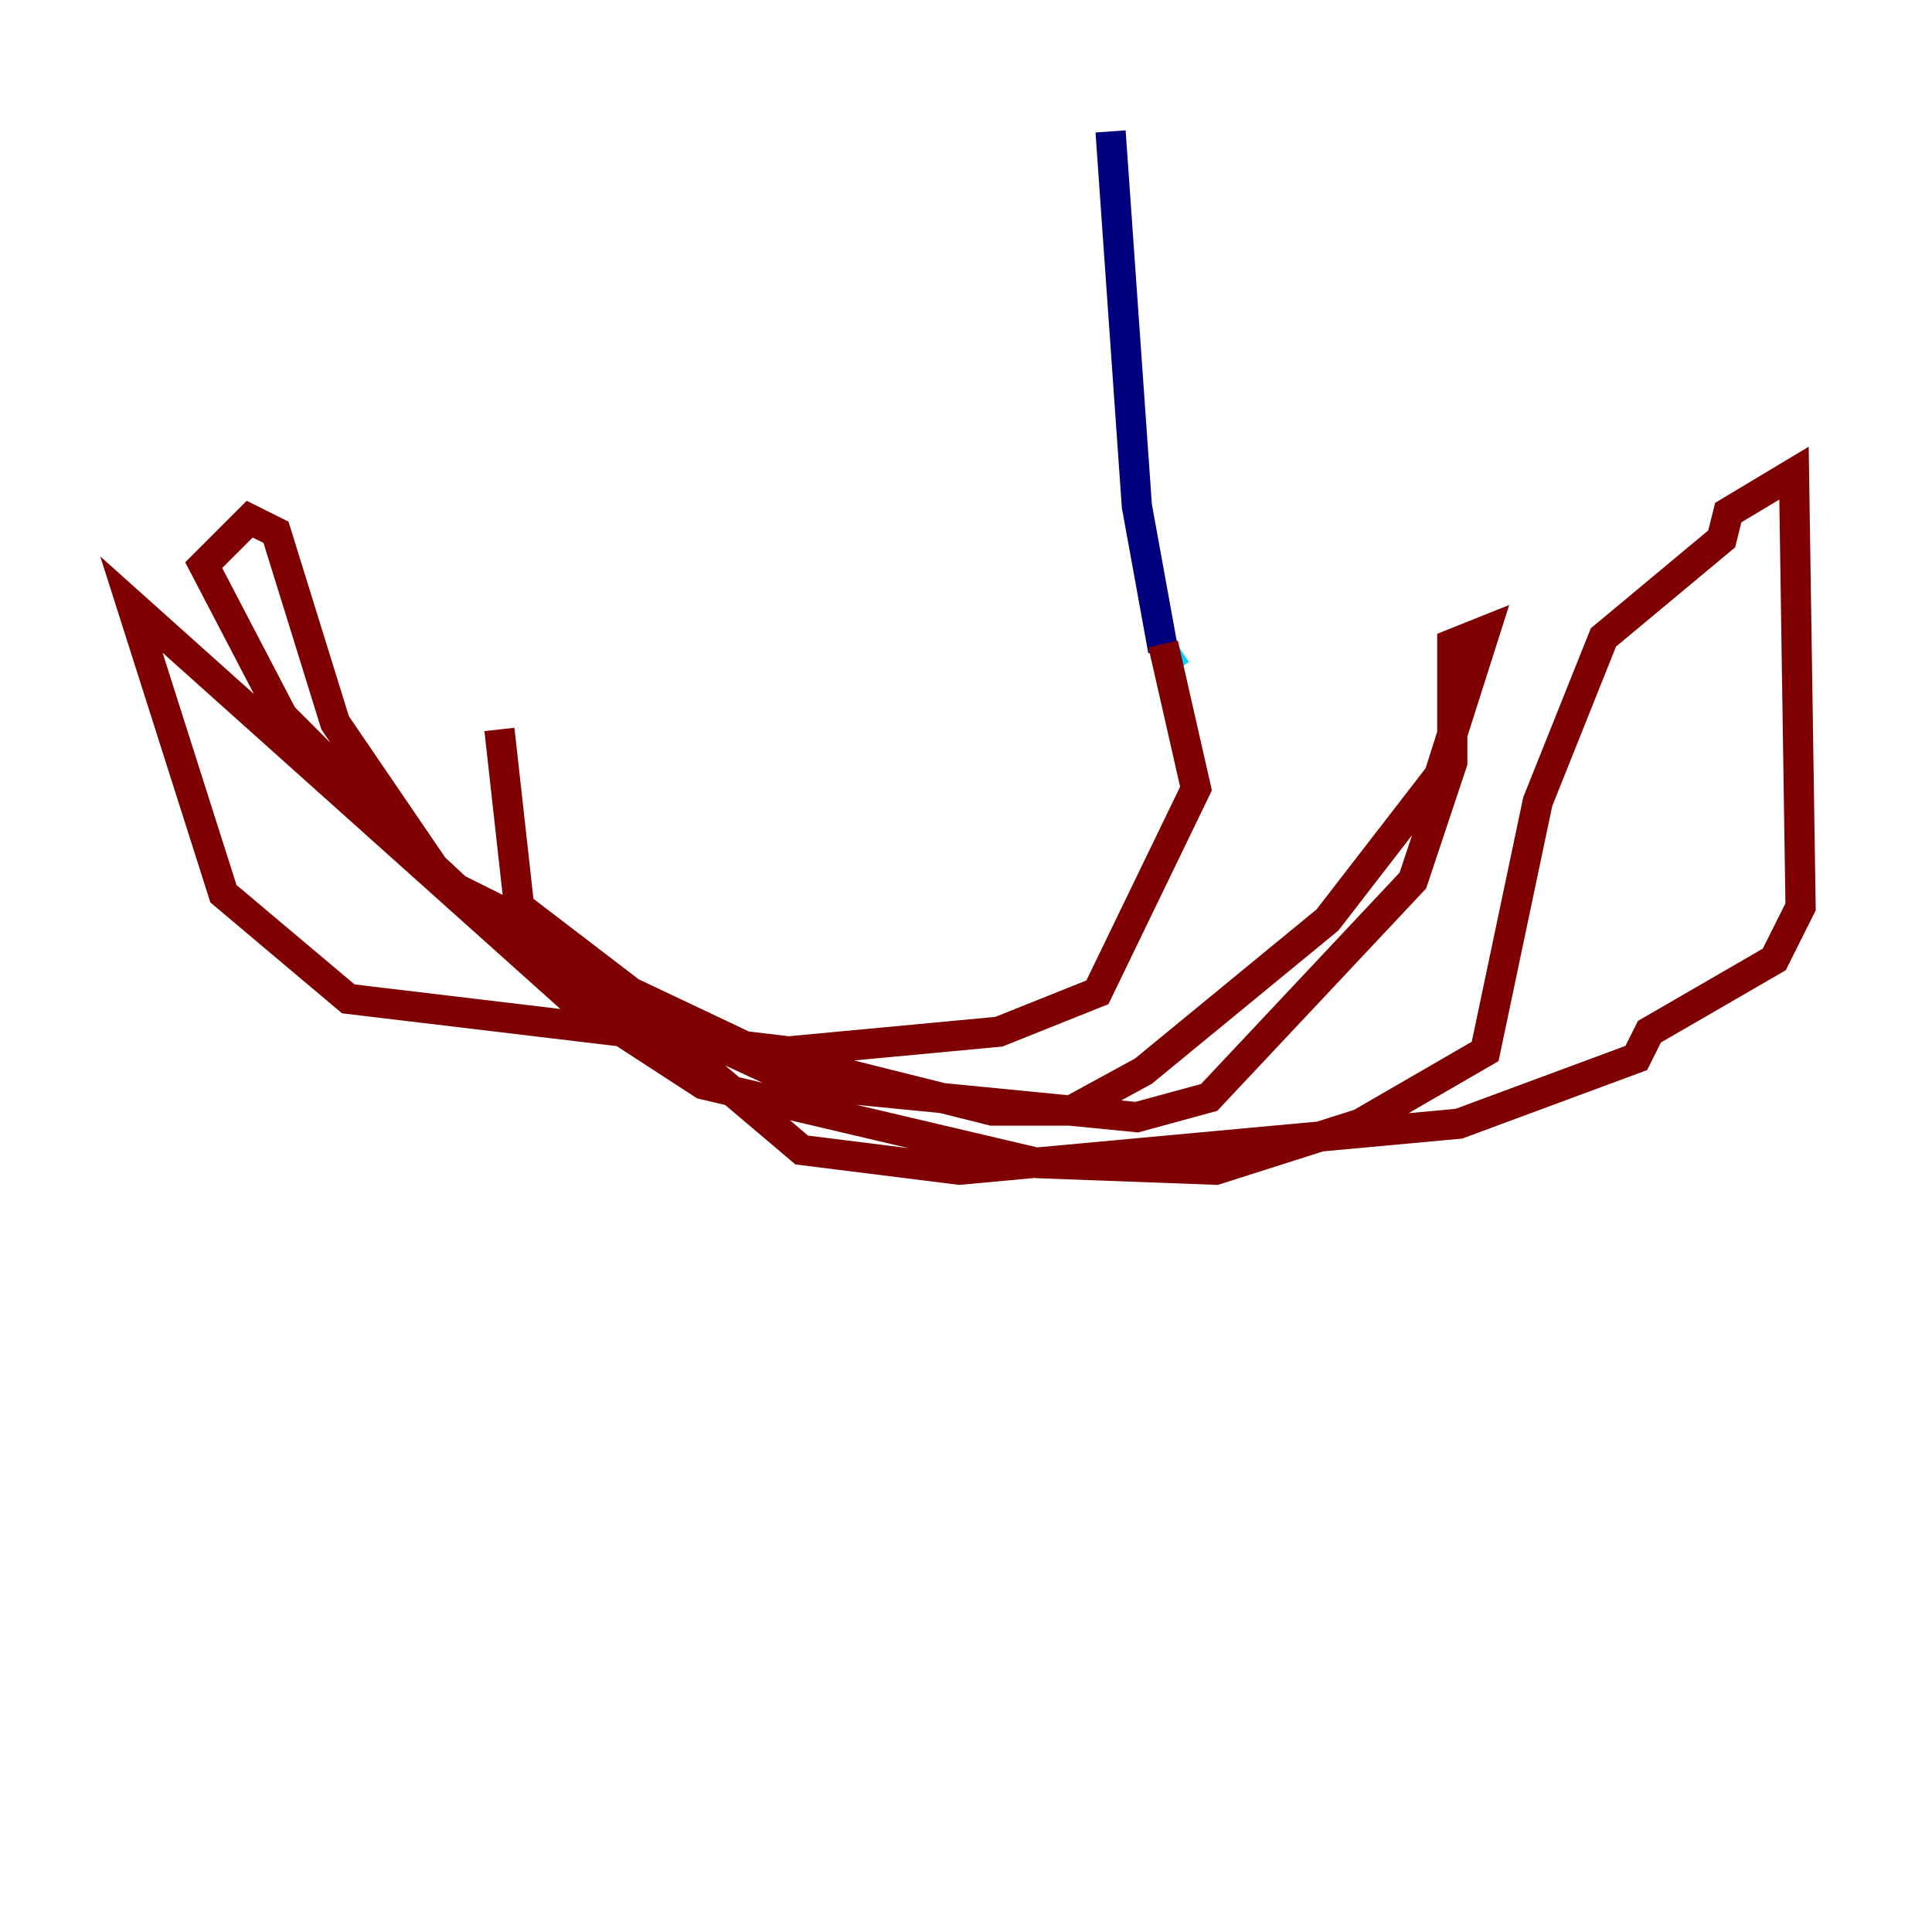 <?xml version="1.0" encoding="utf-8" ?>
<svg baseProfile="tiny" height="128" version="1.2" viewBox="0,0,128,128" width="128" xmlns="http://www.w3.org/2000/svg" xmlns:ev="http://www.w3.org/2001/xml-events" xmlns:xlink="http://www.w3.org/1999/xlink"><defs /><polyline fill="none" points="73.578,8.707 75.32,33.524 77.061,43.102" stroke="#00007f" stroke-width="2" /><polyline fill="none" points="77.061,43.102 77.932,44.408" stroke="#00d4ff" stroke-width="2" /><polyline fill="none" points="75.32,37.442 75.32,37.442" stroke="#ffe500" stroke-width="2" /><polyline fill="none" points="77.061,42.667 79.238,52.245 72.707,65.742 66.177,68.354 52.245,69.66 23.075,66.177 14.803,59.211 8.707,40.054 37.878,66.177 46.585,71.837 68.789,77.061 80.544,77.497 90.122,74.449 98.395,69.66 101.878,53.116 106.231,42.231 114.068,35.701 114.503,33.959 118.857,31.347 119.293,60.082 117.551,63.565 109.279,68.354 108.408,70.095 96.653,74.449 63.565,77.497 53.116,76.191 36.136,61.823 30.041,58.776 18.721,47.456 13.497,37.442 16.544,34.395 18.286,35.265 22.204,47.891 28.735,57.469 35.265,63.565 53.116,71.837 75.32,74.014 80.109,72.707 93.605,58.34 96.218,50.503 96.218,42.667 98.395,41.796 95.347,51.374 87.946,60.952 75.755,70.966 70.966,73.578 65.742,73.578 50.068,69.66 41.796,65.742 34.395,60.082 33.088,48.327" stroke="#7f0000" stroke-width="2" /></svg>